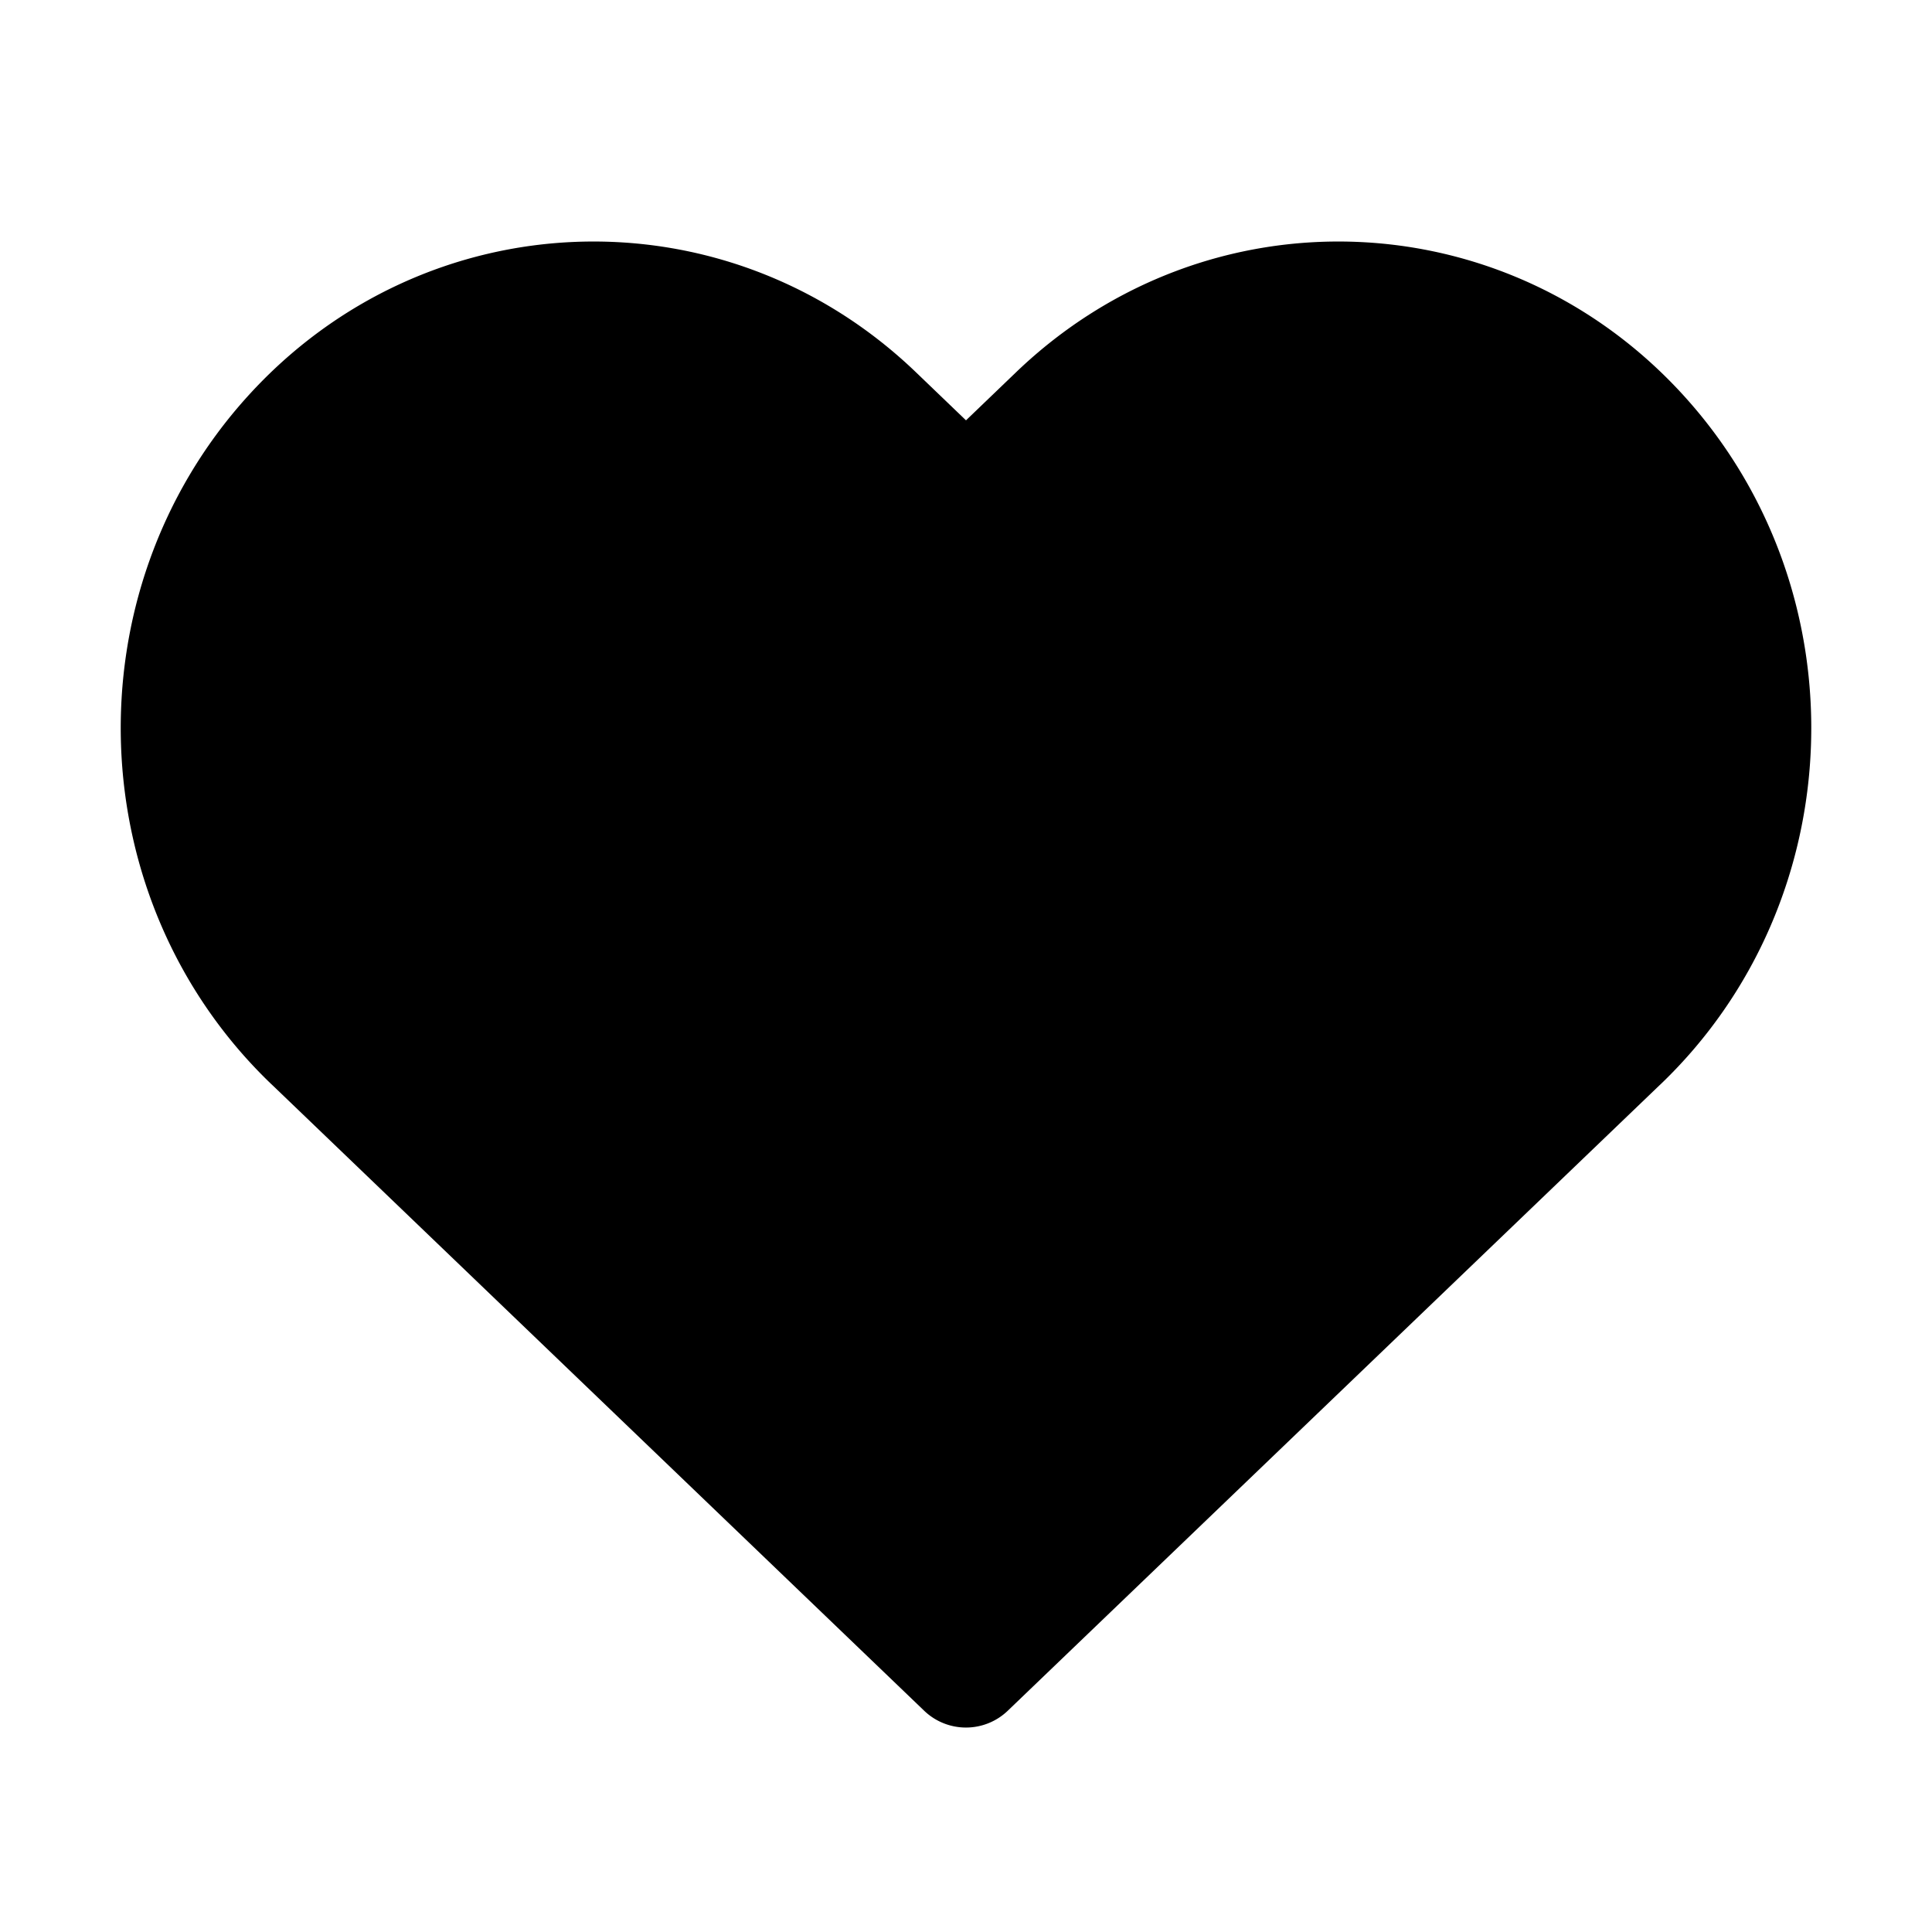 <svg xmlns="http://www.w3.org/2000/svg" fill="none" viewBox="0 0 32 32" width="1em" height="1em"><path fill="currentColor" d="M27.897 6.563c-2.95-3.255-7.904-3.433-11.067-.398l-.83.797-.83-.797c-3.163-3.035-8.118-2.857-11.067.398s-2.776 8.355.387 11.39l.03.028 10.787 10.354a1 1 0 0 0 1.385 0l10.789-10.354.03-.028c3.162-3.035 3.335-8.135.386-11.39"/></svg>
